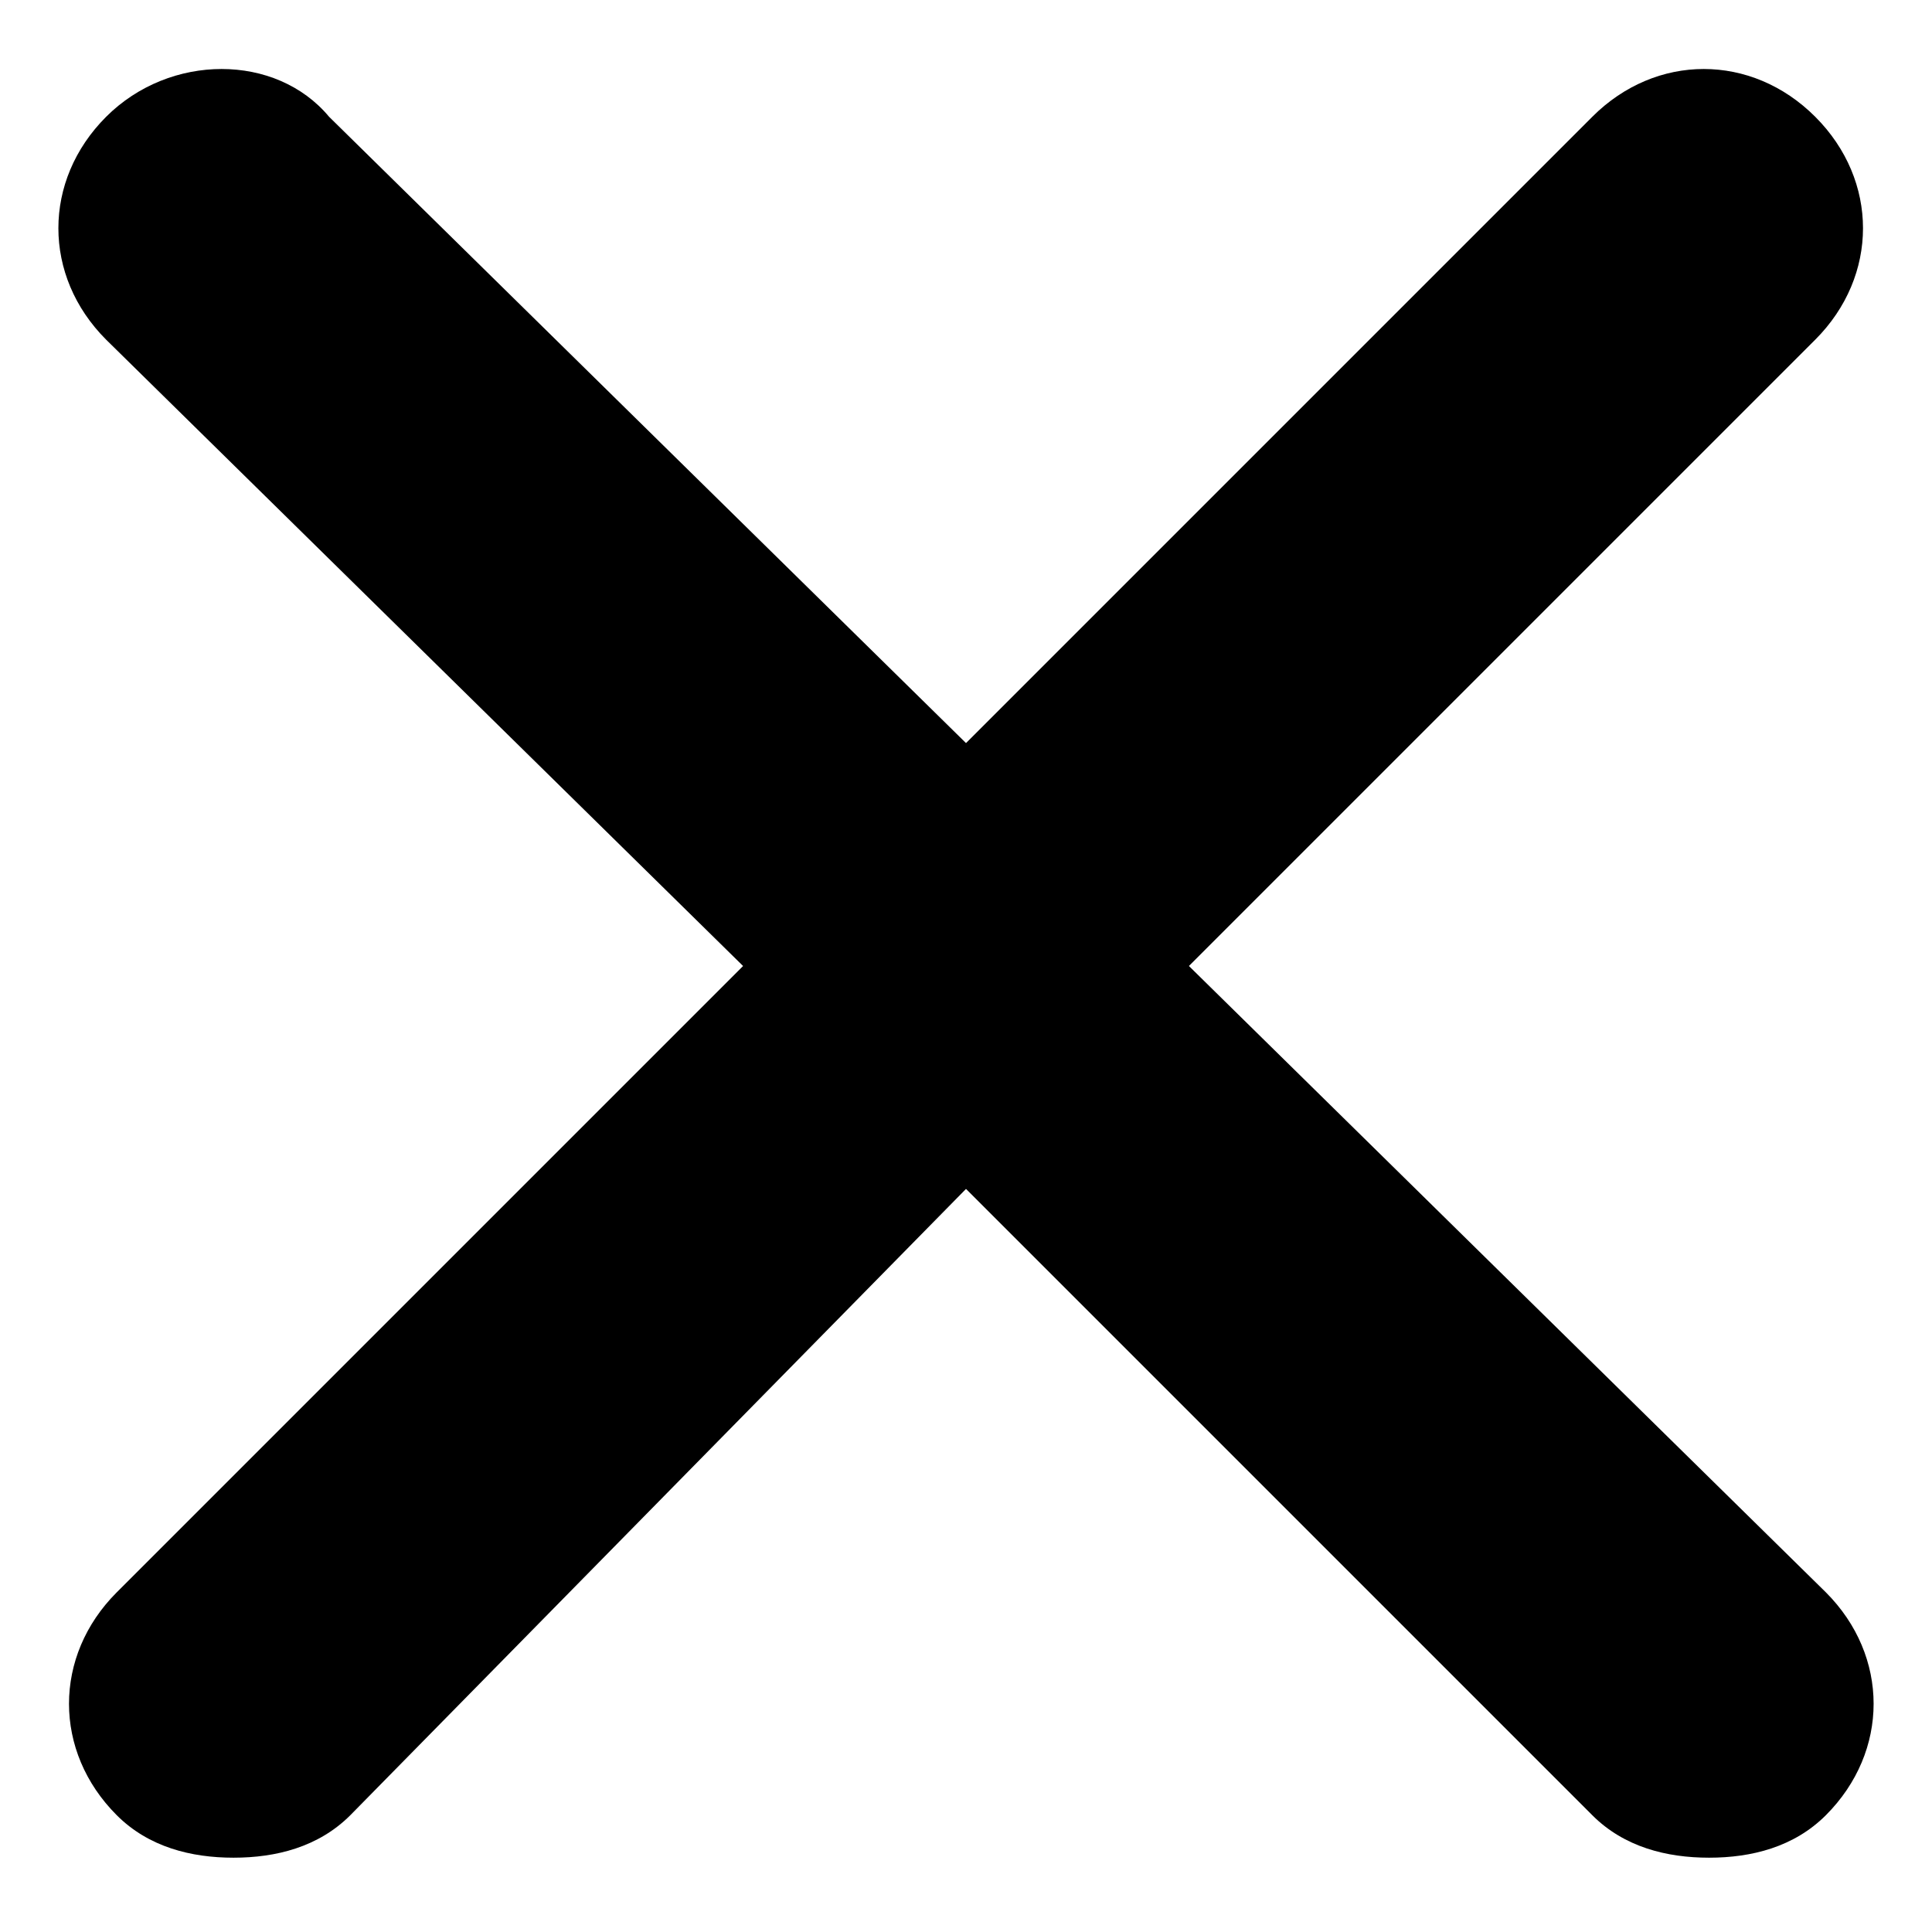<?xml version="1.0" encoding="utf-8"?>
<!-- Generator: Adobe Illustrator 27.5.0, SVG Export Plug-In . SVG Version: 6.00 Build 0)  -->
<svg version="1.1" id="Layer_1" xmlns="http://www.w3.org/2000/svg" xmlns:xlink="http://www.w3.org/1999/xlink" x="0px" y="0px"
	 viewBox="0 0 18.2 18.2" style="enable-background:new 0 0 18.2 18.2;" xml:space="preserve">
<path d="M11.2,9.1l5.9-5.9c0.6-0.6,0.6-1.5,0-2.1s-1.5-0.6-2.1,0L9.1,7L3.1,1.1c-0.5-0.6-1.5-0.6-2.1,0s-0.6,1.5,0,2.1L7,9.1L1.1,15
	c-0.6,0.6-0.6,1.5,0,2.1c0.3,0.3,0.7,0.4,1.1,0.4s0.8-0.1,1.1-0.4l5.8-5.9l5.9,5.9c0.3,0.3,0.7,0.4,1.1,0.4c0.4,0,0.8-0.1,1.1-0.4
	c0.6-0.6,0.6-1.5,0-2.1L11.2,9.1z"/>
</svg>
